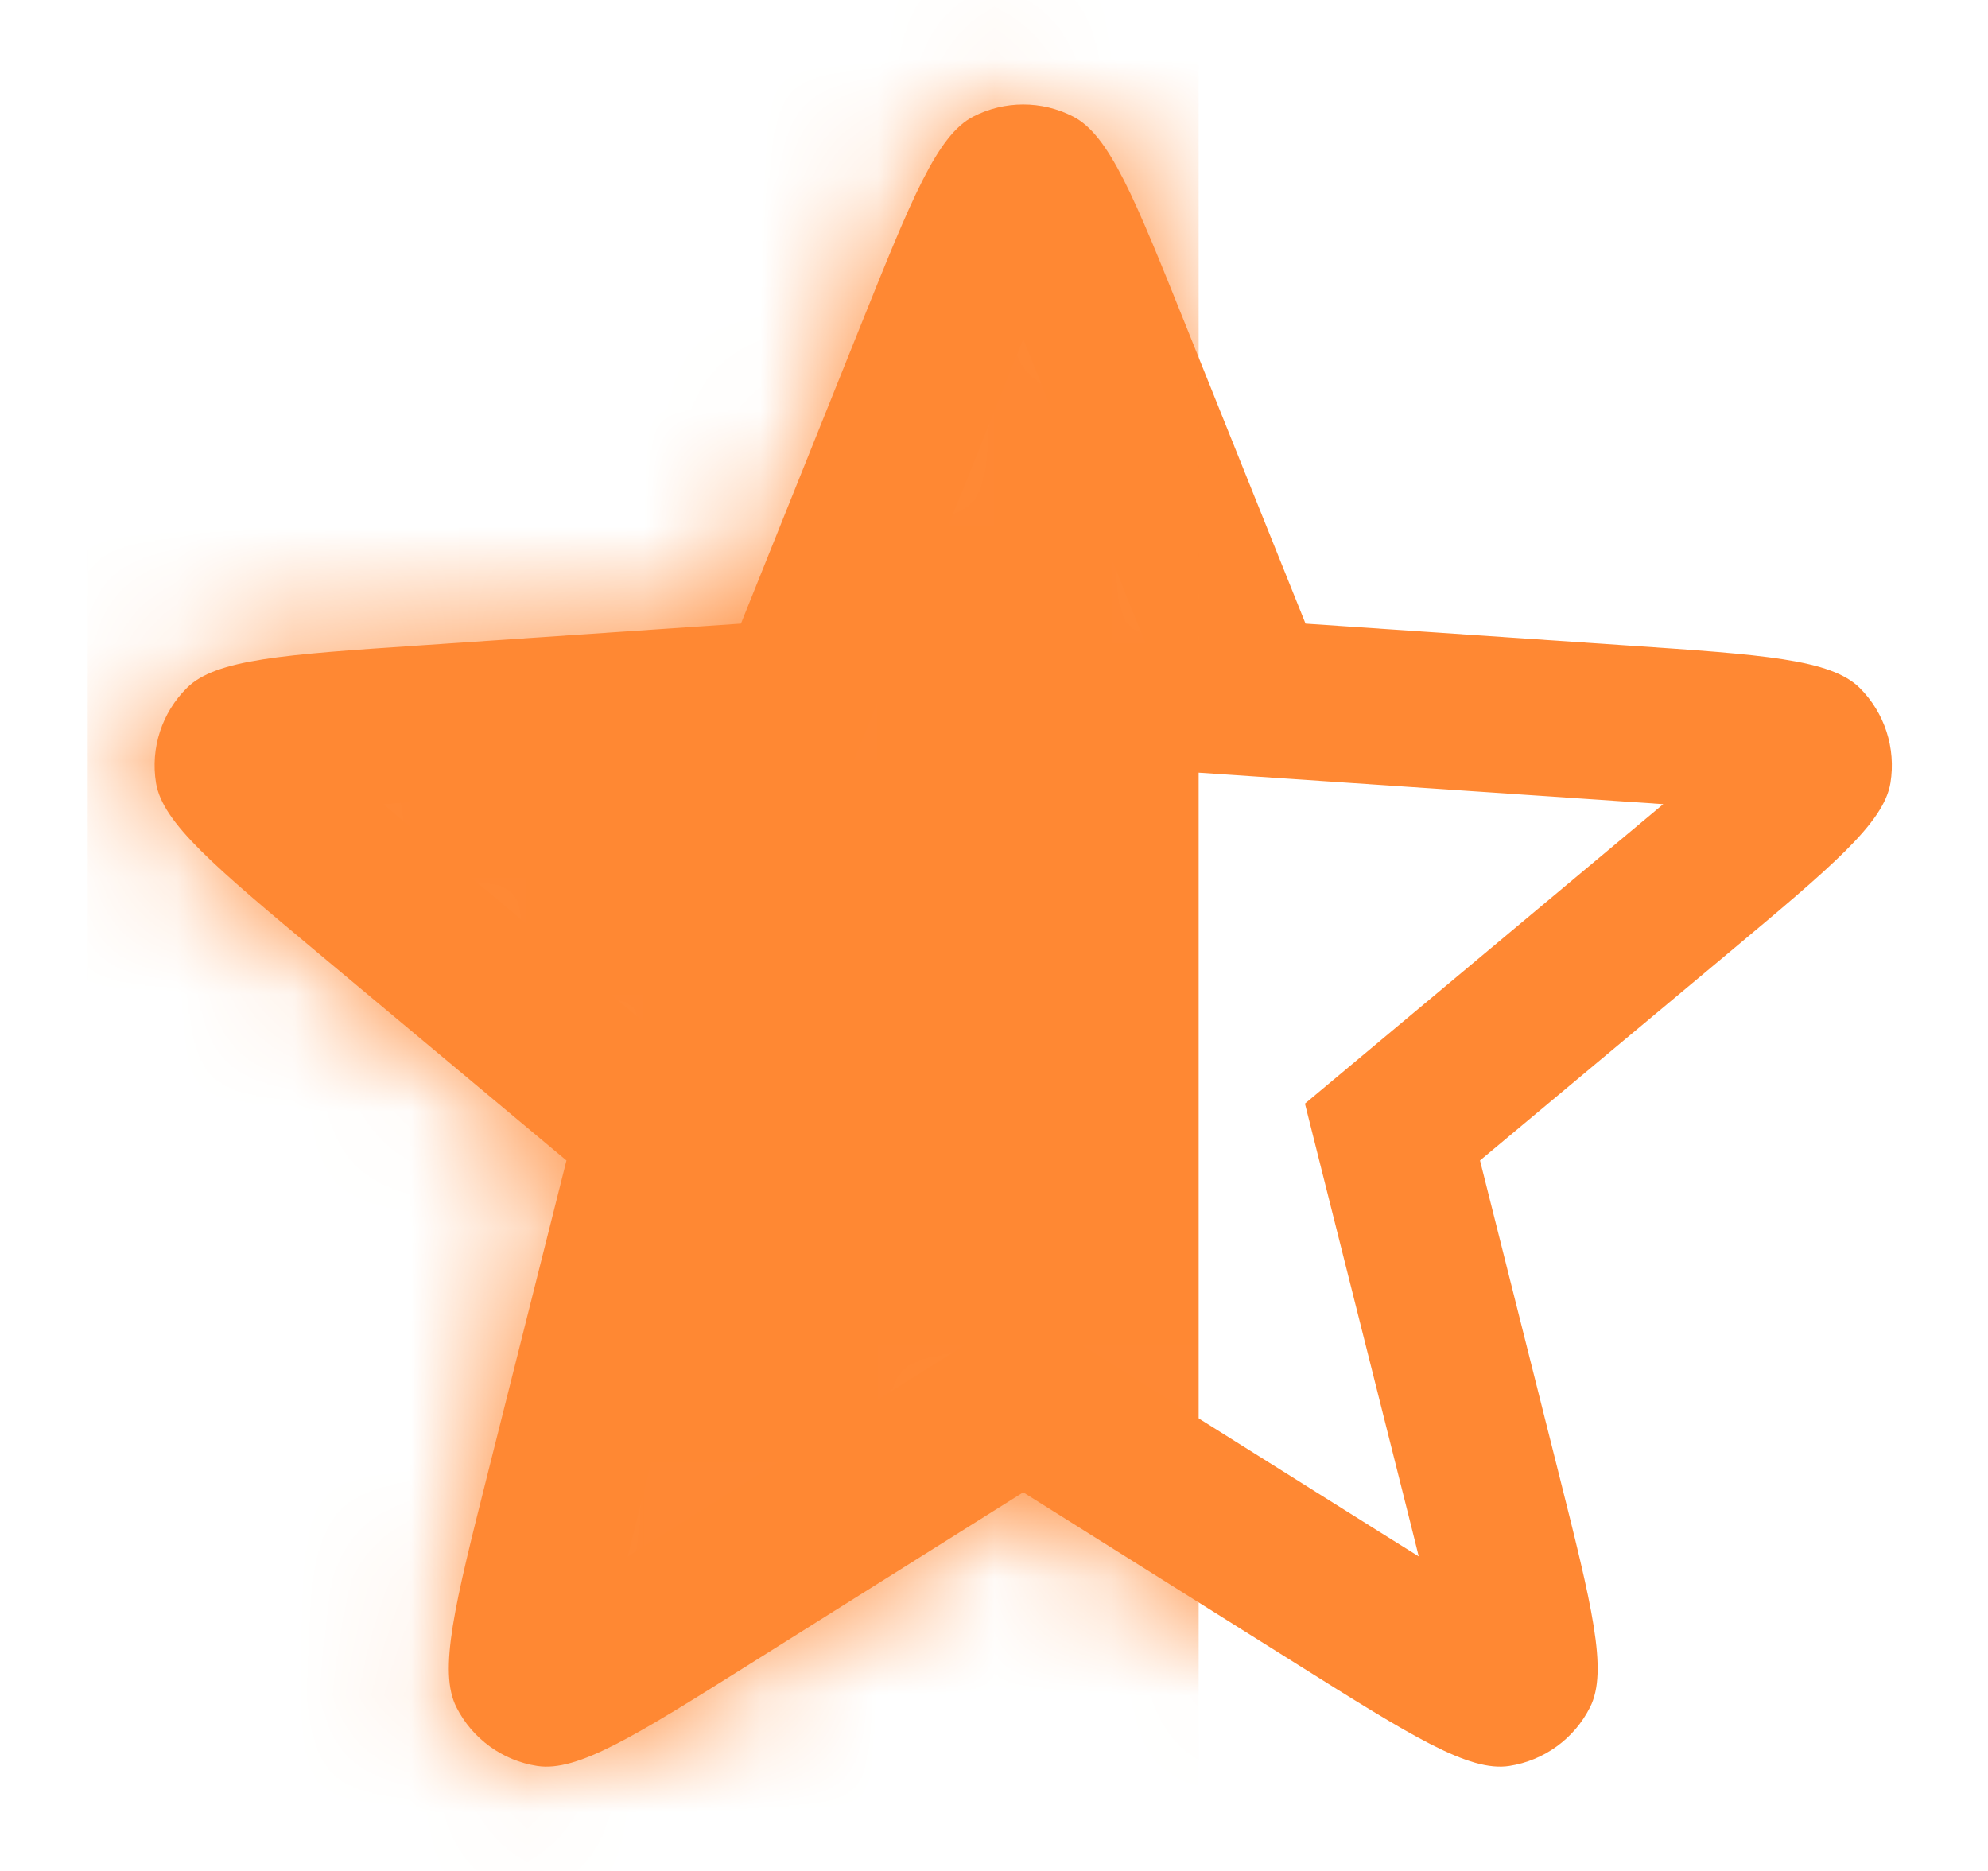 <svg width="17" height="16" viewBox="0 0 17 16" fill="none" xmlns="http://www.w3.org/2000/svg">
<g clip-path="url(#clip0_675_1851)">
<path fill-rule="evenodd" clip-rule="evenodd" d="M10.239 6.607L8.899 3.27C8.844 3.135 8.795 3.012 8.75 2.901C8.705 3.012 8.656 3.135 8.602 3.27L7.262 6.607L3.674 6.85C3.529 6.86 3.397 6.869 3.278 6.877C3.369 6.954 3.47 7.039 3.582 7.132L6.342 9.438L5.464 12.925C5.429 13.066 5.397 13.194 5.368 13.31C5.47 13.247 5.581 13.177 5.705 13.1L8.75 11.188L11.796 13.1C11.919 13.177 12.031 13.247 12.132 13.31C12.104 13.194 12.071 13.066 12.036 12.925L11.159 9.438L13.918 7.132C14.03 7.039 14.131 6.954 14.223 6.877C14.103 6.869 13.972 6.86 13.826 6.85L10.239 6.607ZM6.336 5.333L3.584 5.52C2.425 5.598 1.845 5.638 1.599 5.882C1.384 6.095 1.286 6.397 1.334 6.695C1.39 7.038 1.836 7.411 2.727 8.156L4.844 9.924L4.171 12.6C3.888 13.726 3.746 14.29 3.903 14.6C4.039 14.869 4.296 15.056 4.594 15.102C4.938 15.155 5.43 14.847 6.414 14.229L8.75 12.762L11.087 14.229C12.07 14.847 12.562 15.155 12.906 15.102C13.204 15.056 13.462 14.869 13.597 14.6C13.754 14.29 13.612 13.726 13.329 12.6L12.656 9.924L14.773 8.156C15.664 7.411 16.11 7.038 16.166 6.695C16.214 6.397 16.116 6.095 15.902 5.882C15.655 5.638 15.075 5.598 13.916 5.52L11.164 5.333L10.136 2.773C9.703 1.695 9.487 1.156 9.177 0.997C8.909 0.859 8.591 0.859 8.323 0.997C8.014 1.156 7.797 1.695 7.364 2.773L6.336 5.333Z" fill="#FF8833"/>
</g>
<mask id="mask0_675_1851" style="mask-type:alpha" maskUnits="userSpaceOnUse" x="0" y="0" width="17" height="16">
<g clip-path="url(#clip1_675_1851)">
<path d="M7.364 2.773C7.797 1.695 8.014 1.156 8.323 0.997C8.591 0.859 8.909 0.859 9.177 0.997C9.487 1.156 9.703 1.695 10.136 2.773L11.164 5.333L13.916 5.52C15.075 5.598 15.655 5.638 15.902 5.882C16.116 6.095 16.214 6.397 16.166 6.695C16.11 7.038 15.664 7.411 14.773 8.156L12.656 9.924L13.329 12.6C13.612 13.726 13.754 14.29 13.597 14.6C13.462 14.869 13.204 15.056 12.906 15.102C12.562 15.155 12.07 14.847 11.087 14.229L8.75 12.762L6.414 14.229C5.43 14.847 4.938 15.155 4.594 15.102C4.296 15.056 4.039 14.869 3.903 14.6C3.746 14.29 3.888 13.726 4.171 12.6L4.844 9.924L2.727 8.156C1.836 7.411 1.39 7.038 1.334 6.695C1.286 6.397 1.384 6.095 1.599 5.882C1.845 5.638 2.425 5.598 3.584 5.52L6.336 5.333L7.364 2.773Z" fill="#FF8833"/>
</g>
</mask>
<g mask="url(#mask0_675_1851)">
<rect x="0.75" width="9.5" height="16" fill="#FF8833"/>
</g>
<defs>
<clipPath id="clip0_675_1851">
<rect width="16" height="16" fill="white" transform="translate(0.75)"/>
</clipPath>
<clipPath id="clip1_675_1851">
<rect width="16" height="16" fill="white" transform="translate(0.75)"/>
</clipPath>
</defs>
</svg>
